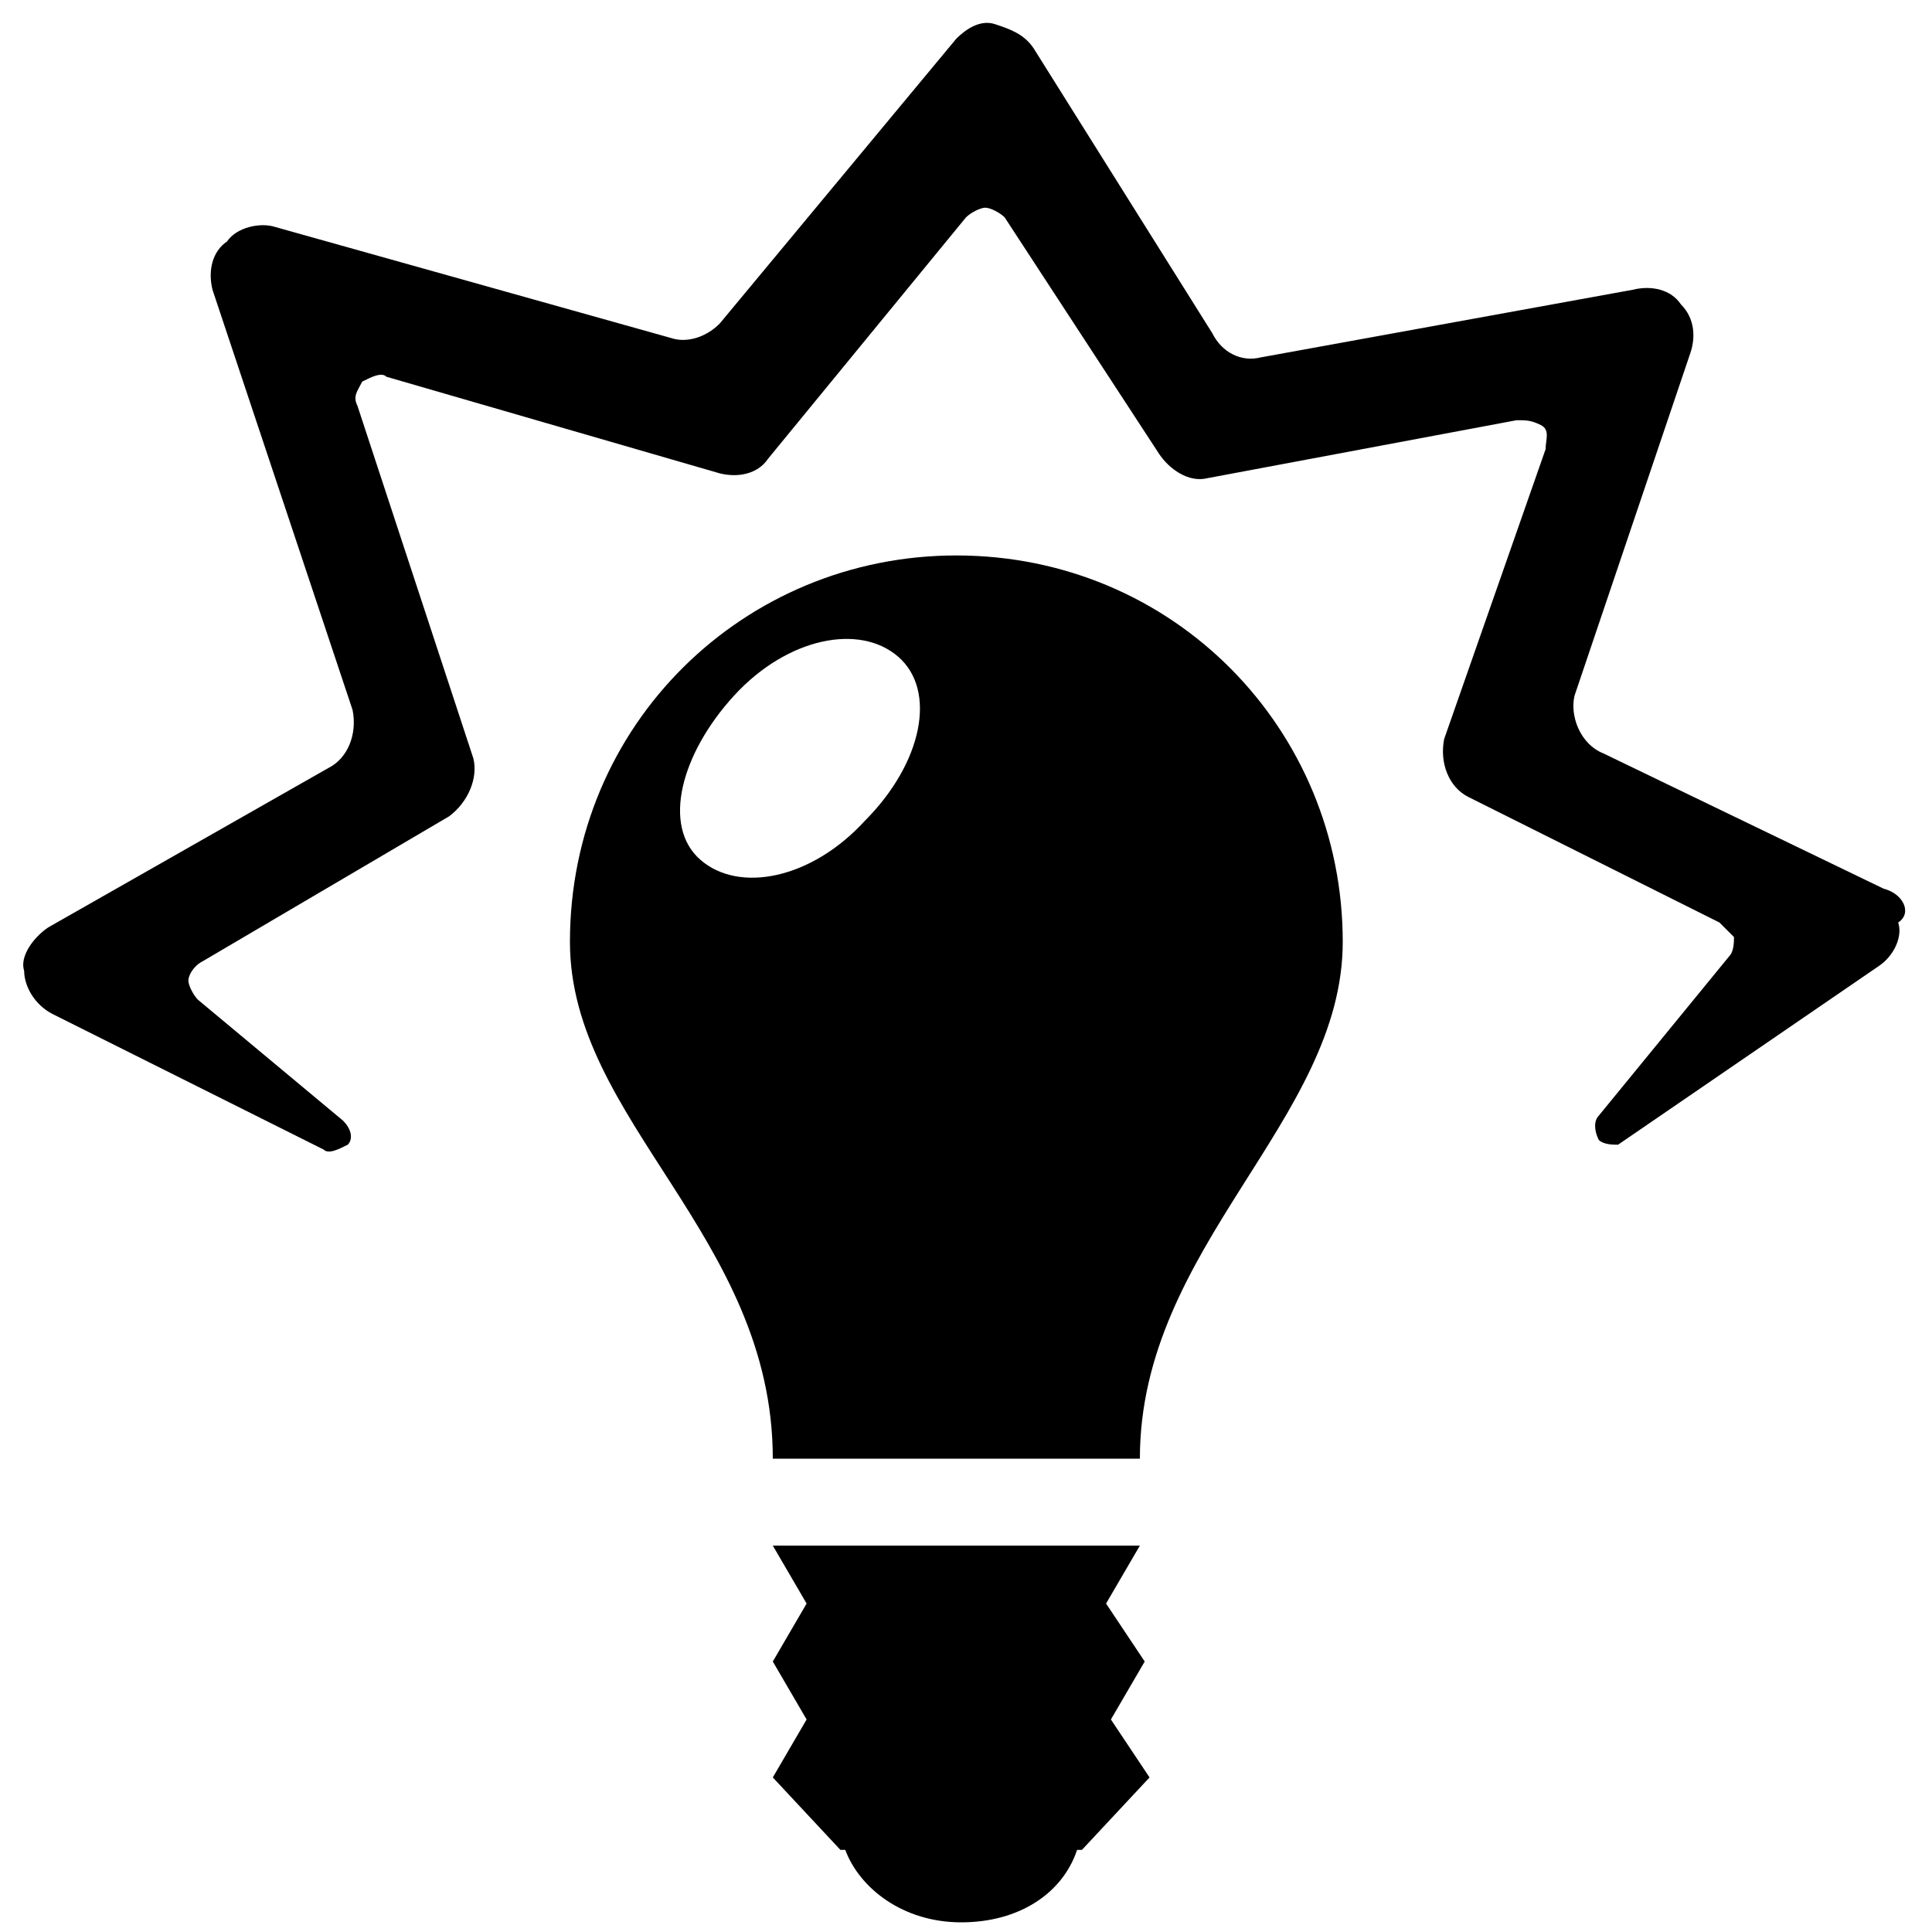 <?xml version="1.0" encoding="utf-8"?>
<svg version="1.1"  xmlns="http://www.w3.org/2000/svg" xmlns:xlink="http://www.w3.org/1999/xlink" x="0px" y="0px" width="40px" height="40px"
	 viewBox="0 0 40 40" enable-background="new 0 0 40 40" xml:space="preserve">
<g id="Lag_1">
	<g>
		<path fill="#000000" d="M22.9,33.2l0.7-1.2h-7.6l0.7,1.2l-0.7,1.2l0.7,1.2l-0.7,1.2l1.4,1.5h0.1c0.3,0.8,1.2,1.5,2.4,1.5
			c1.2,0,2.1-0.6,2.4-1.5h0.1l1.4-1.5L23,35.6l0.7-1.2L22.9,33.2z"/>
	</g>
	<g>
		<path fill="#000000" d="M17.9,17c-1.1,1.2-2.6,1.5-3.4,0.8c-0.8-0.7-0.4-2.2,0.7-3.4c1.1-1.2,2.6-1.5,3.4-0.8
			C19.4,14.3,19.1,15.8,17.9,17z M19.8,11.5c-4.4,0-8,3.5-8,8c0,3.7,4.2,6.1,4.2,10.7h7.6c0-4.4,4.2-7,4.2-10.7
			C27.8,15.1,24.3,11.5,19.8,11.5z"/>
	</g>
	<g>
		<path fill="#000000" d="M39,18.4l-5.8-2.8c-0.5-0.2-0.7-0.8-0.6-1.2l2.4-7.1c0.1-0.3,0.1-0.7-0.2-1c-0.2-0.3-0.6-0.4-1-0.3
			l-7.7,1.4c-0.4,0.1-0.8-0.1-1-0.5l-3.7-5.9c-0.2-0.3-0.5-0.4-0.8-0.5c-0.3-0.1-0.6,0.1-0.8,0.3l-4.9,5.9c-0.3,0.3-0.7,0.4-1,0.3
			L5.7,4.7c-0.3-0.1-0.8,0-1,0.3C4.4,5.2,4.3,5.6,4.4,6l2.9,8.7c0.1,0.5-0.1,1-0.5,1.2L1,19.2c-0.3,0.2-0.6,0.6-0.5,0.9
			c0,0.3,0.2,0.7,0.6,0.9l5.6,2.8c0.1,0.1,0.3,0,0.5-0.1c0.1-0.1,0.1-0.3-0.1-0.5l-3-2.5c-0.1-0.1-0.2-0.3-0.2-0.4s0.1-0.3,0.3-0.4
			l5.1-3c0.4-0.3,0.6-0.8,0.5-1.2L7.4,8.4c-0.1-0.2,0-0.3,0.1-0.5C7.7,7.8,7.9,7.7,8,7.8l6.9,2c0.4,0.1,0.8,0,1-0.3L20,4.5
			c0.1-0.1,0.3-0.2,0.4-0.2s0.3,0.1,0.4,0.2L24,9.4c0.2,0.3,0.6,0.6,1,0.5l6.4-1.2c0.2,0,0.3,0,0.5,0.1s0.1,0.3,0.1,0.5l-2.1,6
			c-0.1,0.5,0.1,1,0.5,1.2l5.2,2.6c0.1,0.1,0.2,0.2,0.3,0.3c0,0.1,0,0.3-0.1,0.4l-2.7,3.3c-0.1,0.1-0.1,0.3,0,0.5
			c0.1,0.1,0.3,0.1,0.4,0.1l5.4-3.7c0.3-0.2,0.5-0.6,0.4-0.9C39.6,18.9,39.4,18.5,39,18.4z"/>
	</g>
</g>
<g id="tekst">
</g>
</svg>
